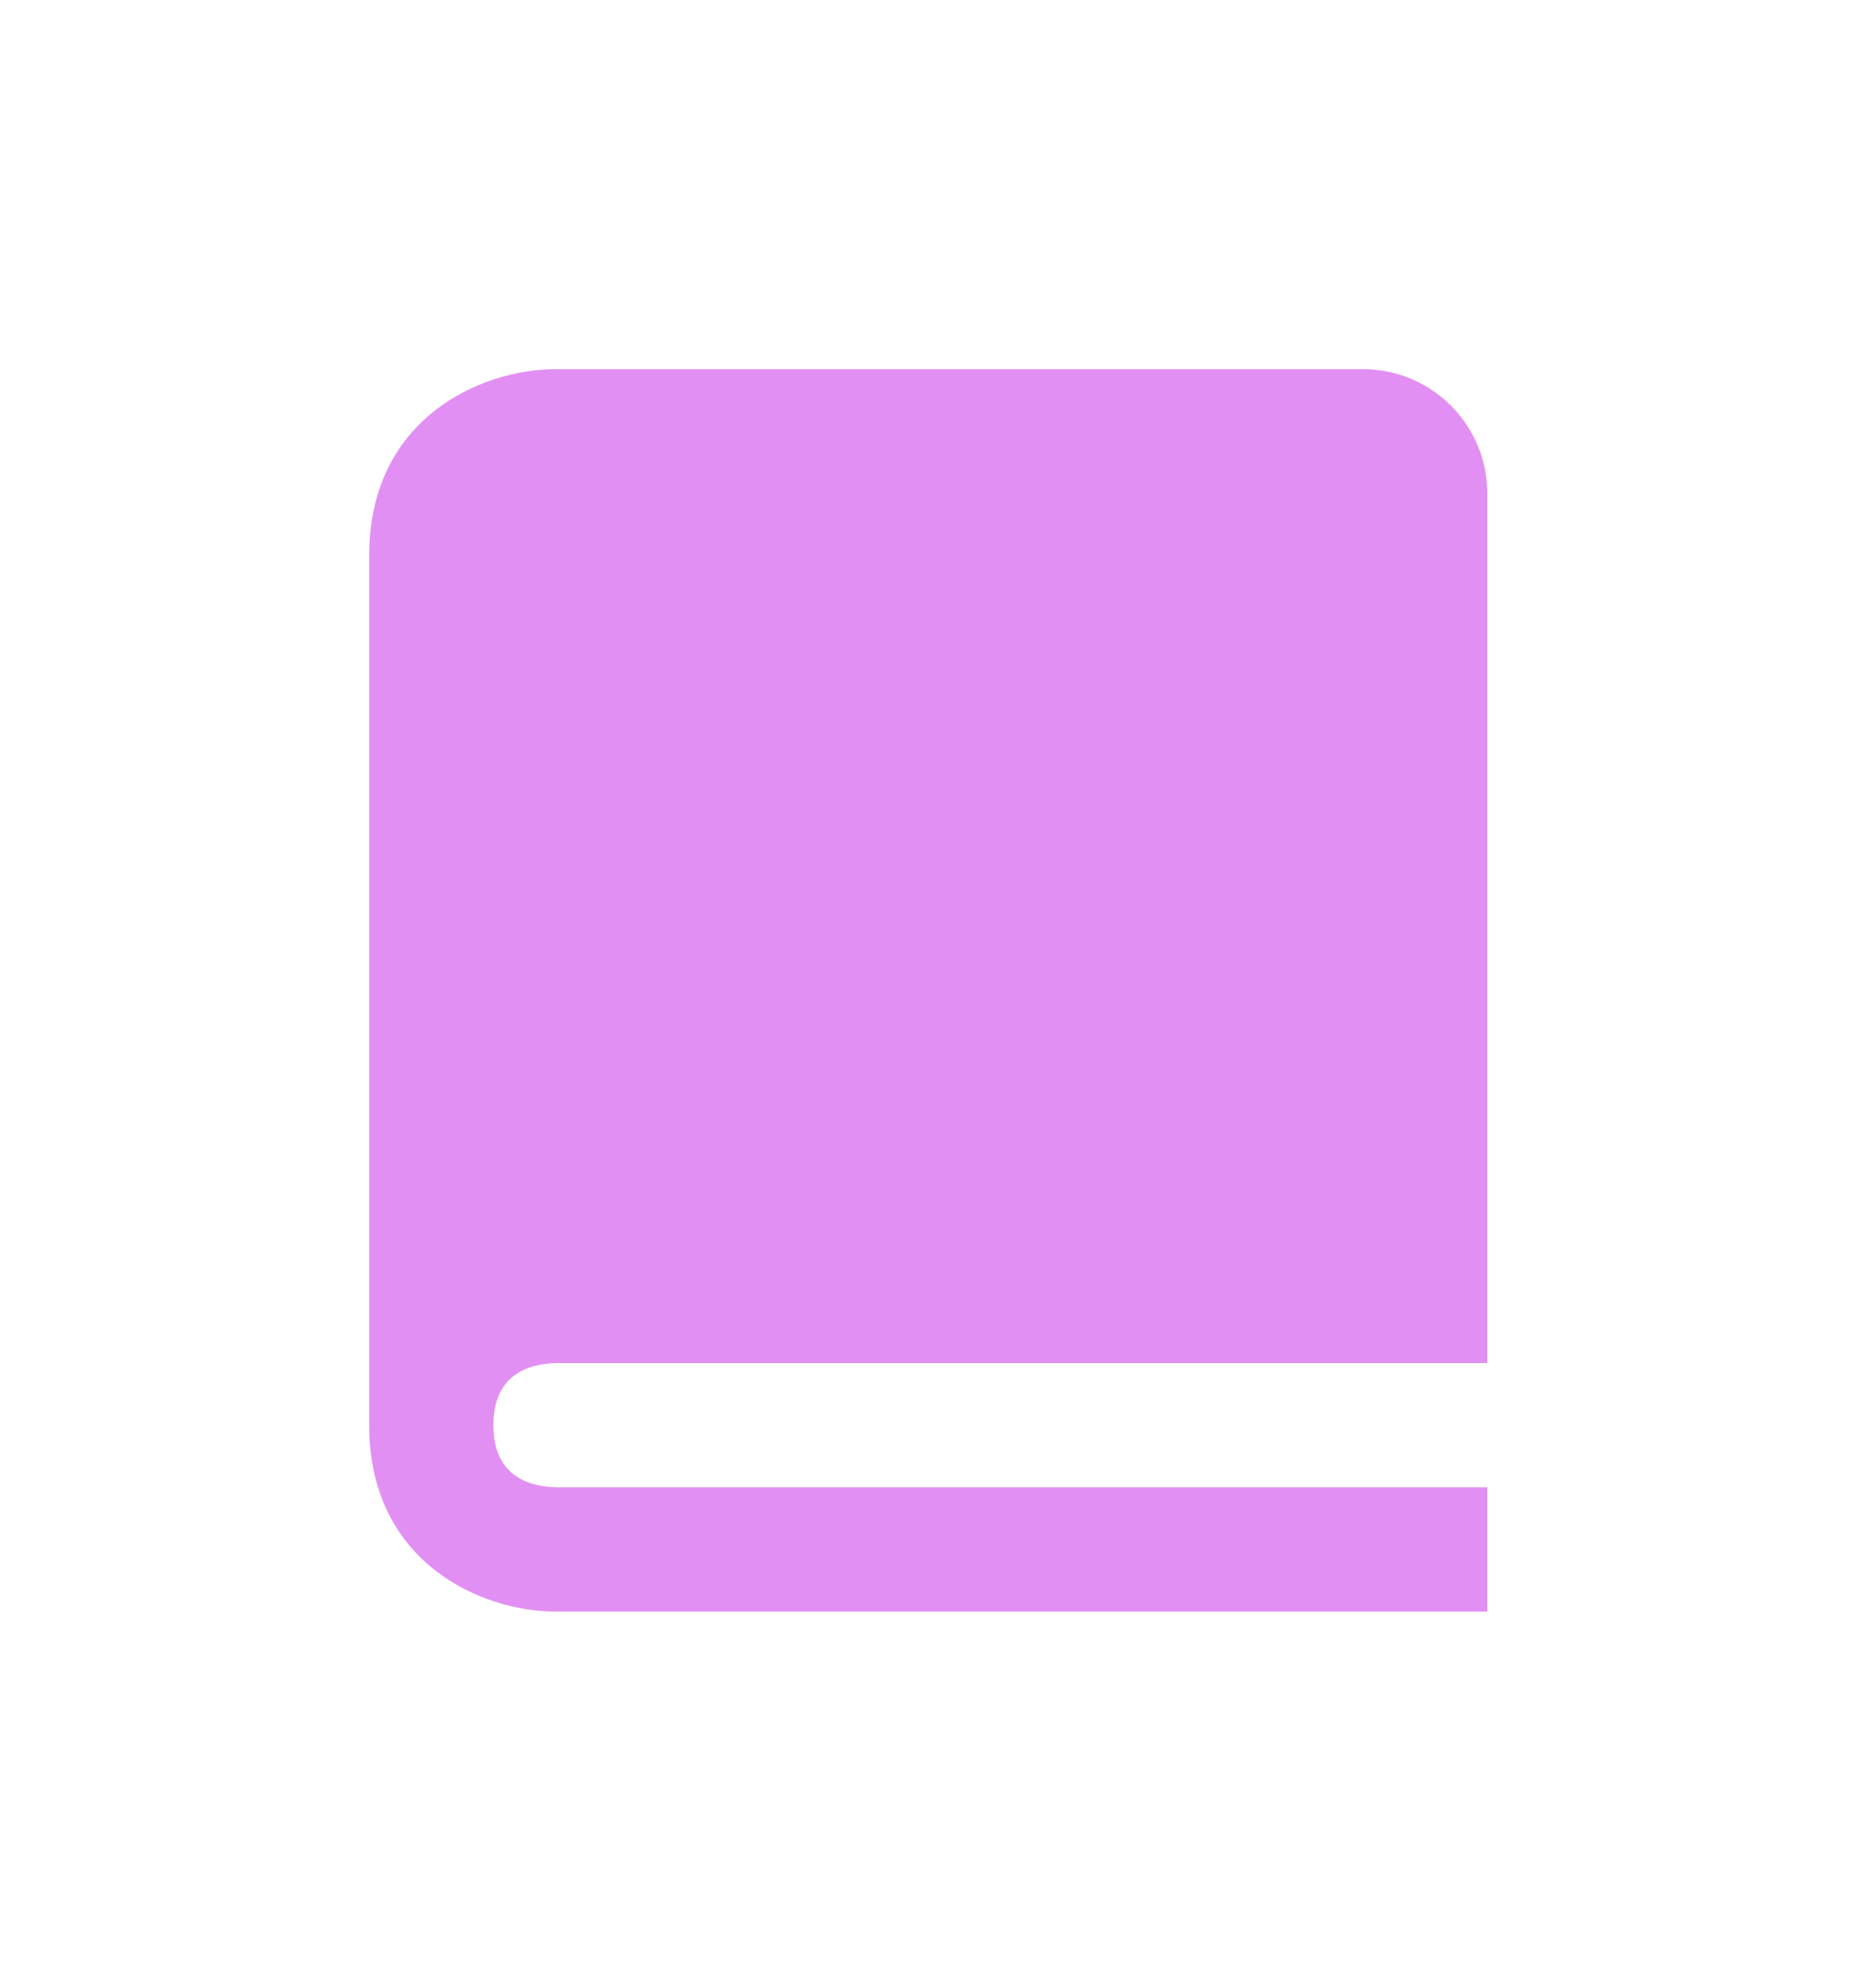 <svg width="131" height="140" viewBox="0 0 131 140" fill="none" xmlns="http://www.w3.org/2000/svg">
<g filter="url(#filter0_d_122_28)">
<path d="M26 39.125V100.375C26 110.004 33.849 113.5 39.125 113.5H104.75V104.75H39.178C37.156 104.698 34.75 103.901 34.75 100.375C34.75 96.849 37.156 96.052 39.178 96H104.75V34.75C104.75 29.924 100.826 26 96 26H39.125C33.849 26 26 29.496 26 39.125Z" fill="#E28FF3"/>
</g>
<defs>
<filter id="filter0_d_122_28" x="0" y="0" width="130.75" height="139.5" filterUnits="userSpaceOnUse" color-interpolation-filters="sRGB">
<feFlood flood-opacity="0" result="BackgroundImageFix"/>
<feColorMatrix in="SourceAlpha" type="matrix" values="0 0 0 0 0 0 0 0 0 0 0 0 0 0 0 0 0 0 127 0" result="hardAlpha"/>
<feOffset/>
<feGaussianBlur stdDeviation="13"/>
<feComposite in2="hardAlpha" operator="out"/>
<feColorMatrix type="matrix" values="0 0 0 0 0.886 0 0 0 0 0.561 0 0 0 0 0.954 0 0 0 0.23 0"/>
<feBlend mode="normal" in2="BackgroundImageFix" result="effect1_dropShadow_122_28"/>
<feBlend mode="normal" in="SourceGraphic" in2="effect1_dropShadow_122_28" result="shape"/>
</filter>
</defs>
</svg>
